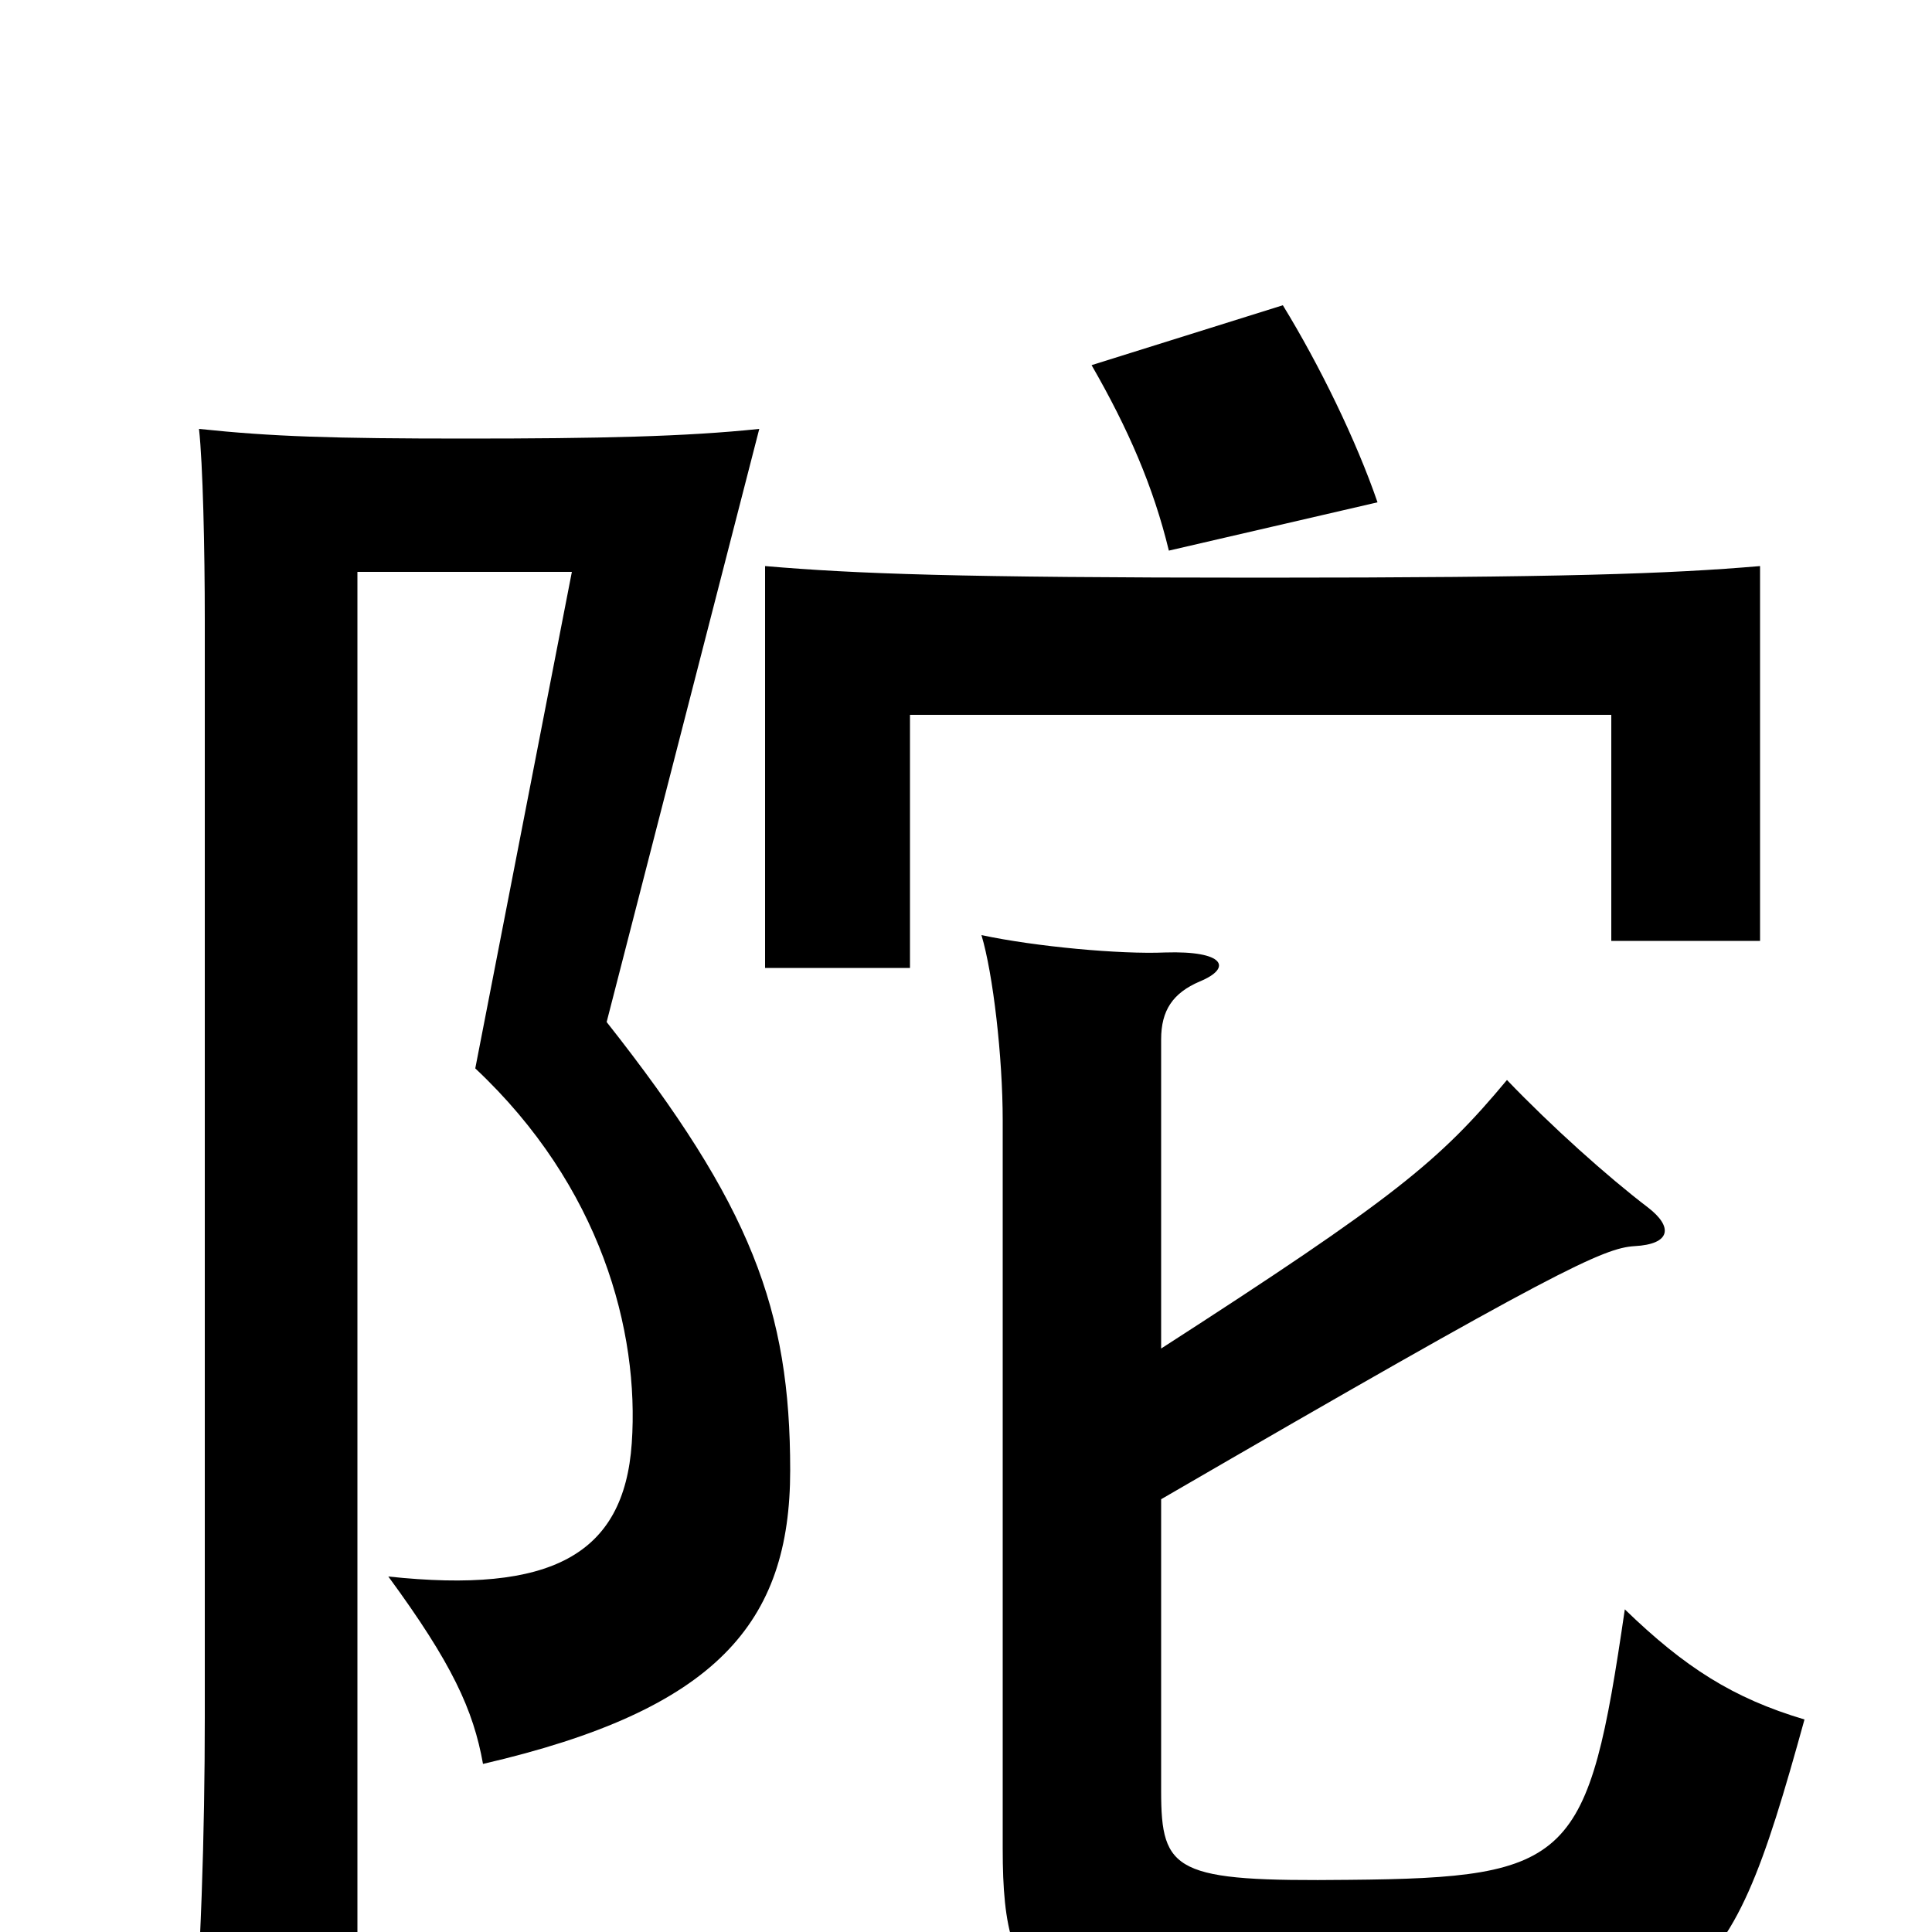 <svg xmlns="http://www.w3.org/2000/svg" viewBox="0 -1000 1000 1000">
	<path fill="#000000" d="M185 -704H296L246 -447C311 -386 331 -311 327 -253C323 -195 285 -175 201 -184C234 -139 245 -115 250 -87C371 -115 409 -160 409 -239C409 -322 389 -376 314 -471L393 -778C355 -774 310 -773 241 -773C172 -773 141 -774 103 -778C105 -760 106 -716 106 -679V-111C106 -52 104 15 99 72H185ZM601 -224C806 -343 830 -354 846 -355C865 -356 866 -365 853 -375C832 -391 803 -417 780 -441C745 -399 722 -380 601 -302V-462C601 -477 607 -486 621 -492C638 -499 634 -508 603 -507C580 -506 536 -510 508 -516C514 -496 519 -453 519 -420V-43C519 39 539 52 698 51C880 50 892 42 934 -110C897 -121 872 -137 841 -167C822 -37 814 -28 698 -27C608 -26 601 -31 601 -73ZM652 -701C495 -701 443 -703 396 -707V-499H471V-630H834V-513H911V-707C864 -703 809 -701 652 -701ZM565 -811C584 -778 597 -748 605 -715L713 -740C702 -772 683 -811 664 -842Z"/>
</svg>
